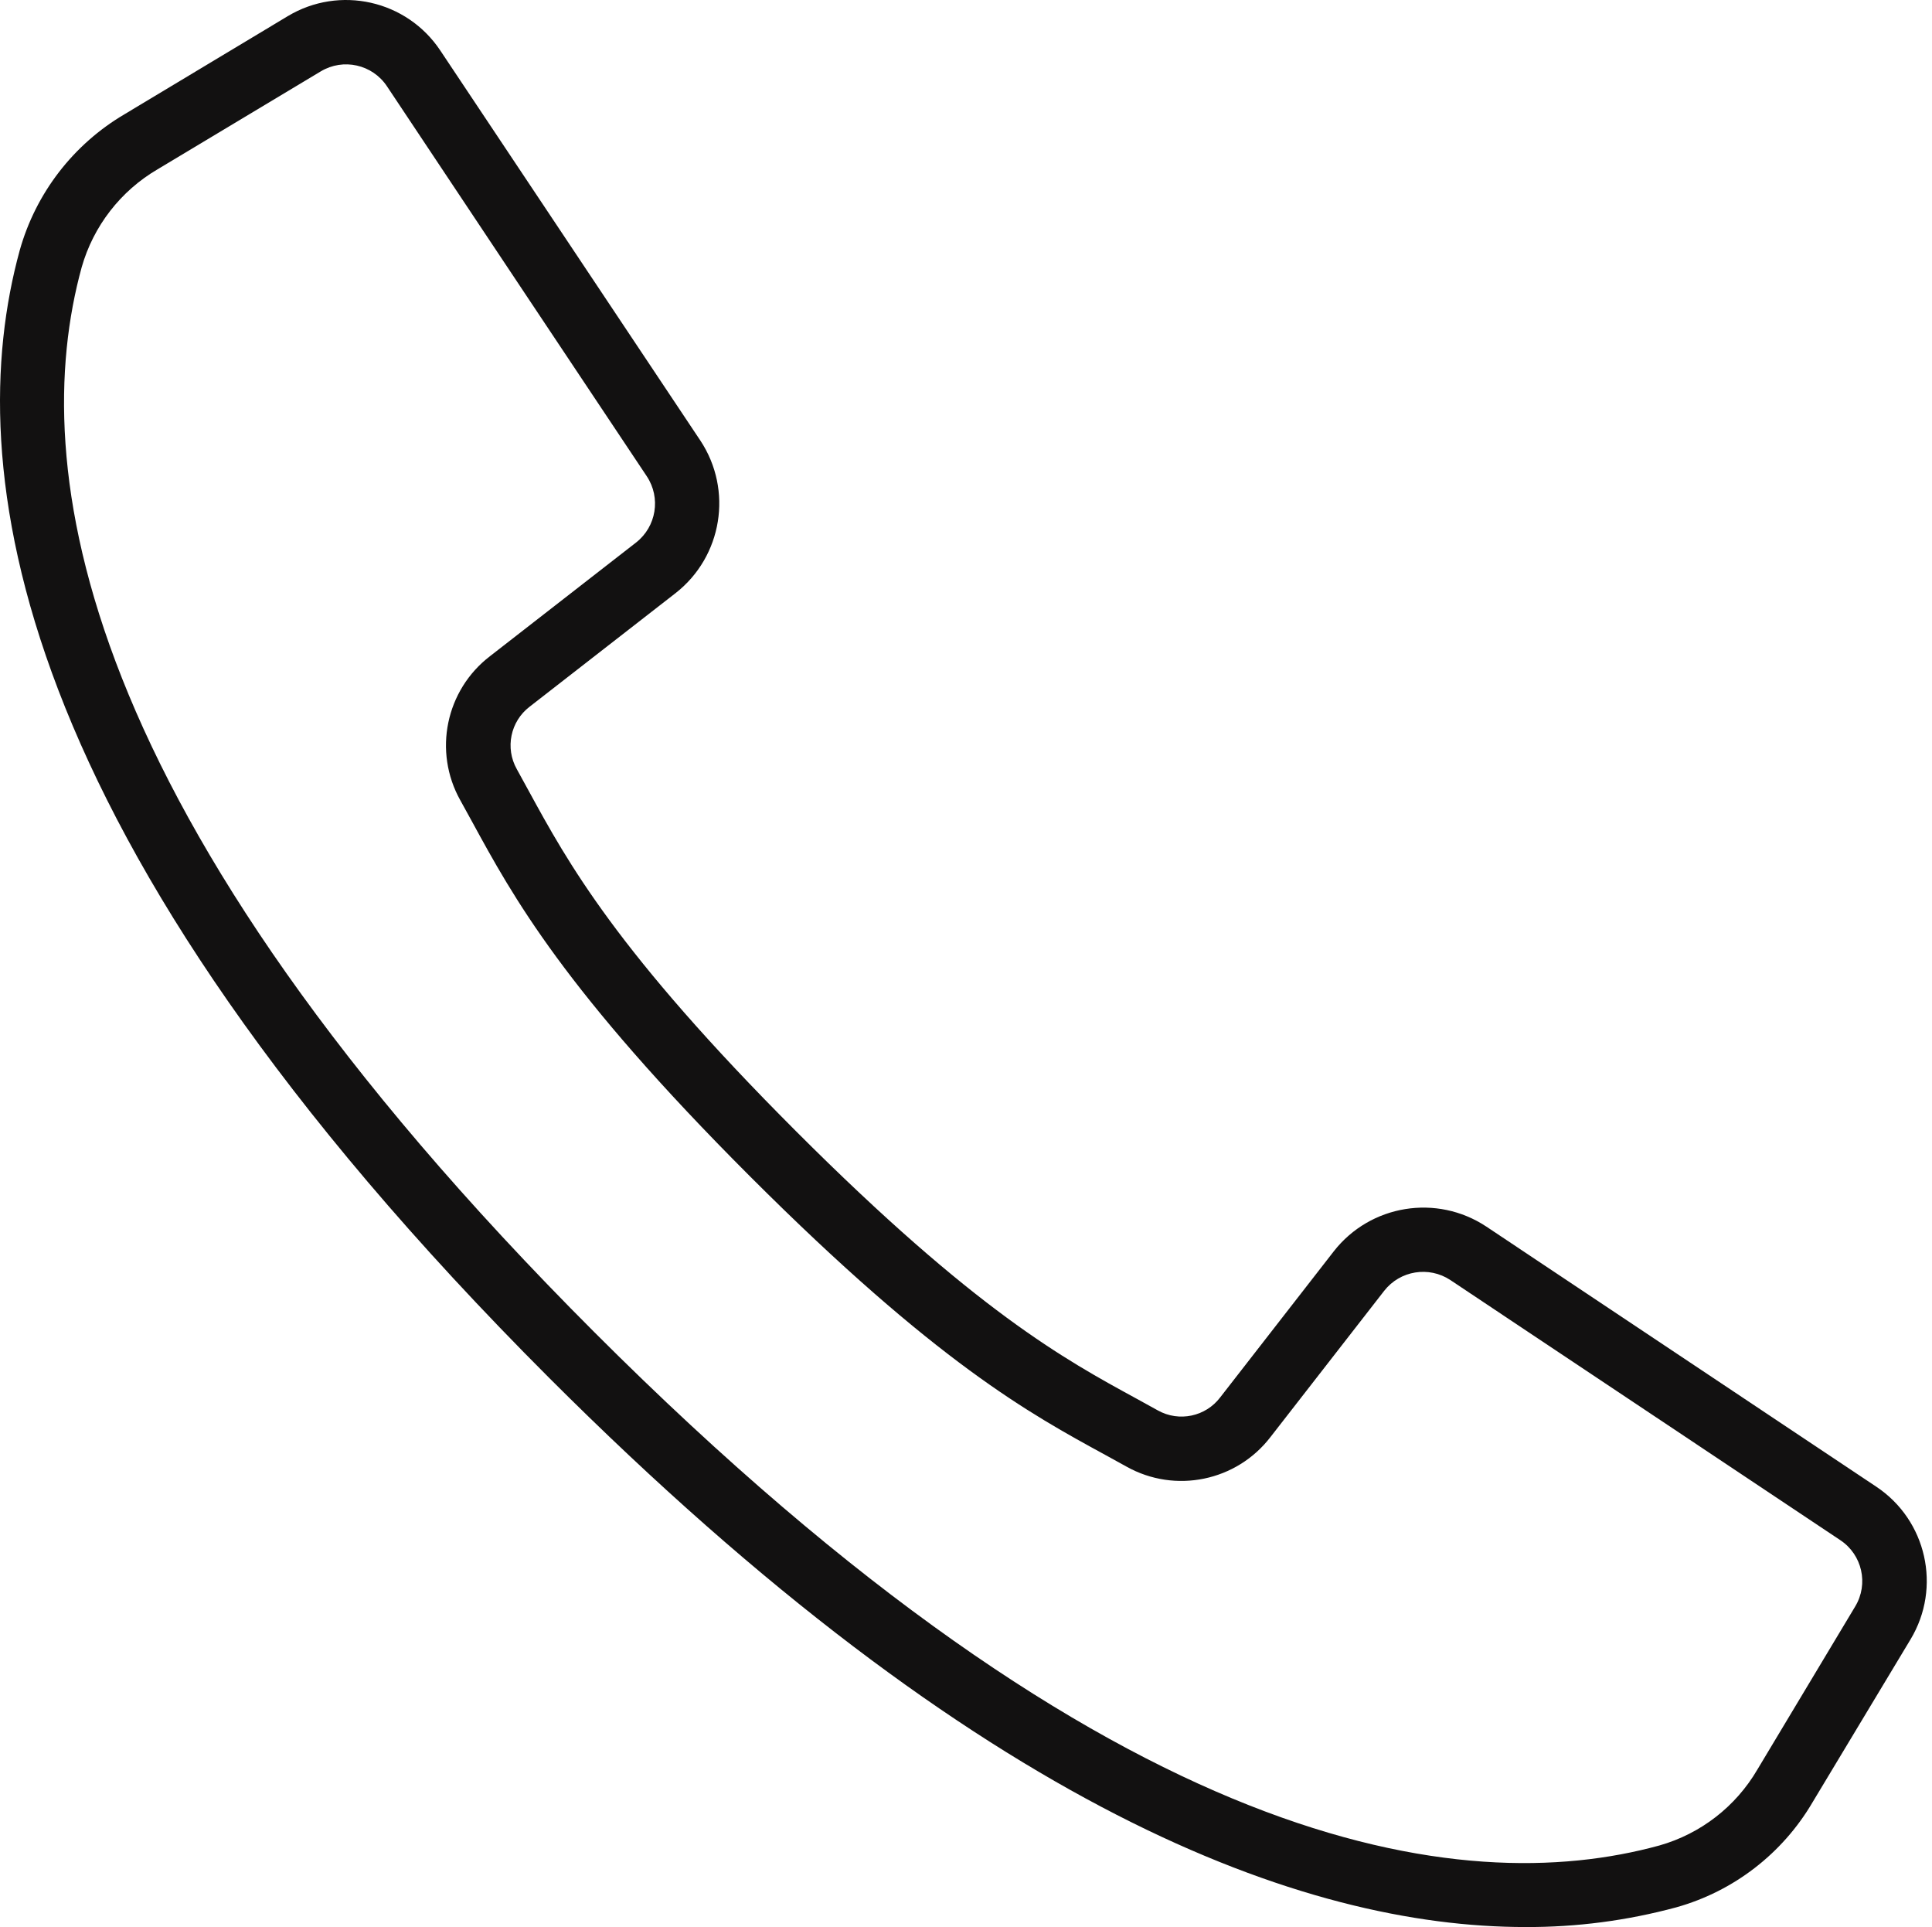 <svg width="368" height="367" viewBox="0 0 368 367" fill="none" xmlns="http://www.w3.org/2000/svg">
<path d="M290.559 366.977C300.265 367.019 309.934 365.756 319.303 363.222C330.205 360.166 339.5 353.005 345.234 343.242L363.912 312.198C369.862 302.314 366.981 289.498 357.374 283.111L283.091 233.573C273.664 227.337 261.028 229.389 254.059 238.288L232.421 266.109C229.64 269.776 224.585 270.839 220.562 268.604L216.446 266.335C202.802 258.898 185.824 249.639 151.618 215.421C117.412 181.203 108.134 164.213 100.698 150.593L98.441 146.477C96.176 142.455 97.219 137.378 100.887 134.576L128.69 112.944C137.586 105.974 139.64 93.342 133.411 83.912L83.873 9.629C77.488 0.027 64.681 -2.855 54.798 3.085L23.737 21.744C13.977 27.482 6.816 36.775 3.757 47.675C-7.429 88.431 0.987 158.769 104.601 262.396C187.024 344.813 248.384 366.977 290.559 366.977ZM15.554 50.91C17.788 43.049 22.975 36.356 30.03 32.232L61.092 13.597C65.38 11.017 70.939 12.267 73.709 16.435L100.619 56.836L123.205 90.712C125.91 94.802 125.021 100.285 121.162 103.311L93.353 124.943C84.89 131.414 82.474 143.123 87.684 152.415L89.892 156.427C97.708 170.763 107.426 188.596 142.904 224.068C178.382 259.54 196.21 269.258 210.539 277.074L214.557 279.288C223.849 284.498 235.559 282.081 242.029 273.619L263.661 245.81C266.689 241.954 272.169 241.065 276.26 243.767L350.537 293.305C354.707 296.073 355.958 301.635 353.375 305.922L334.74 336.984C330.622 344.031 323.938 349.212 316.087 351.442C278.462 361.772 212.729 353.216 113.255 253.741C13.781 154.266 5.224 88.541 15.554 50.91Z" fill="#121111"/>
</svg>
